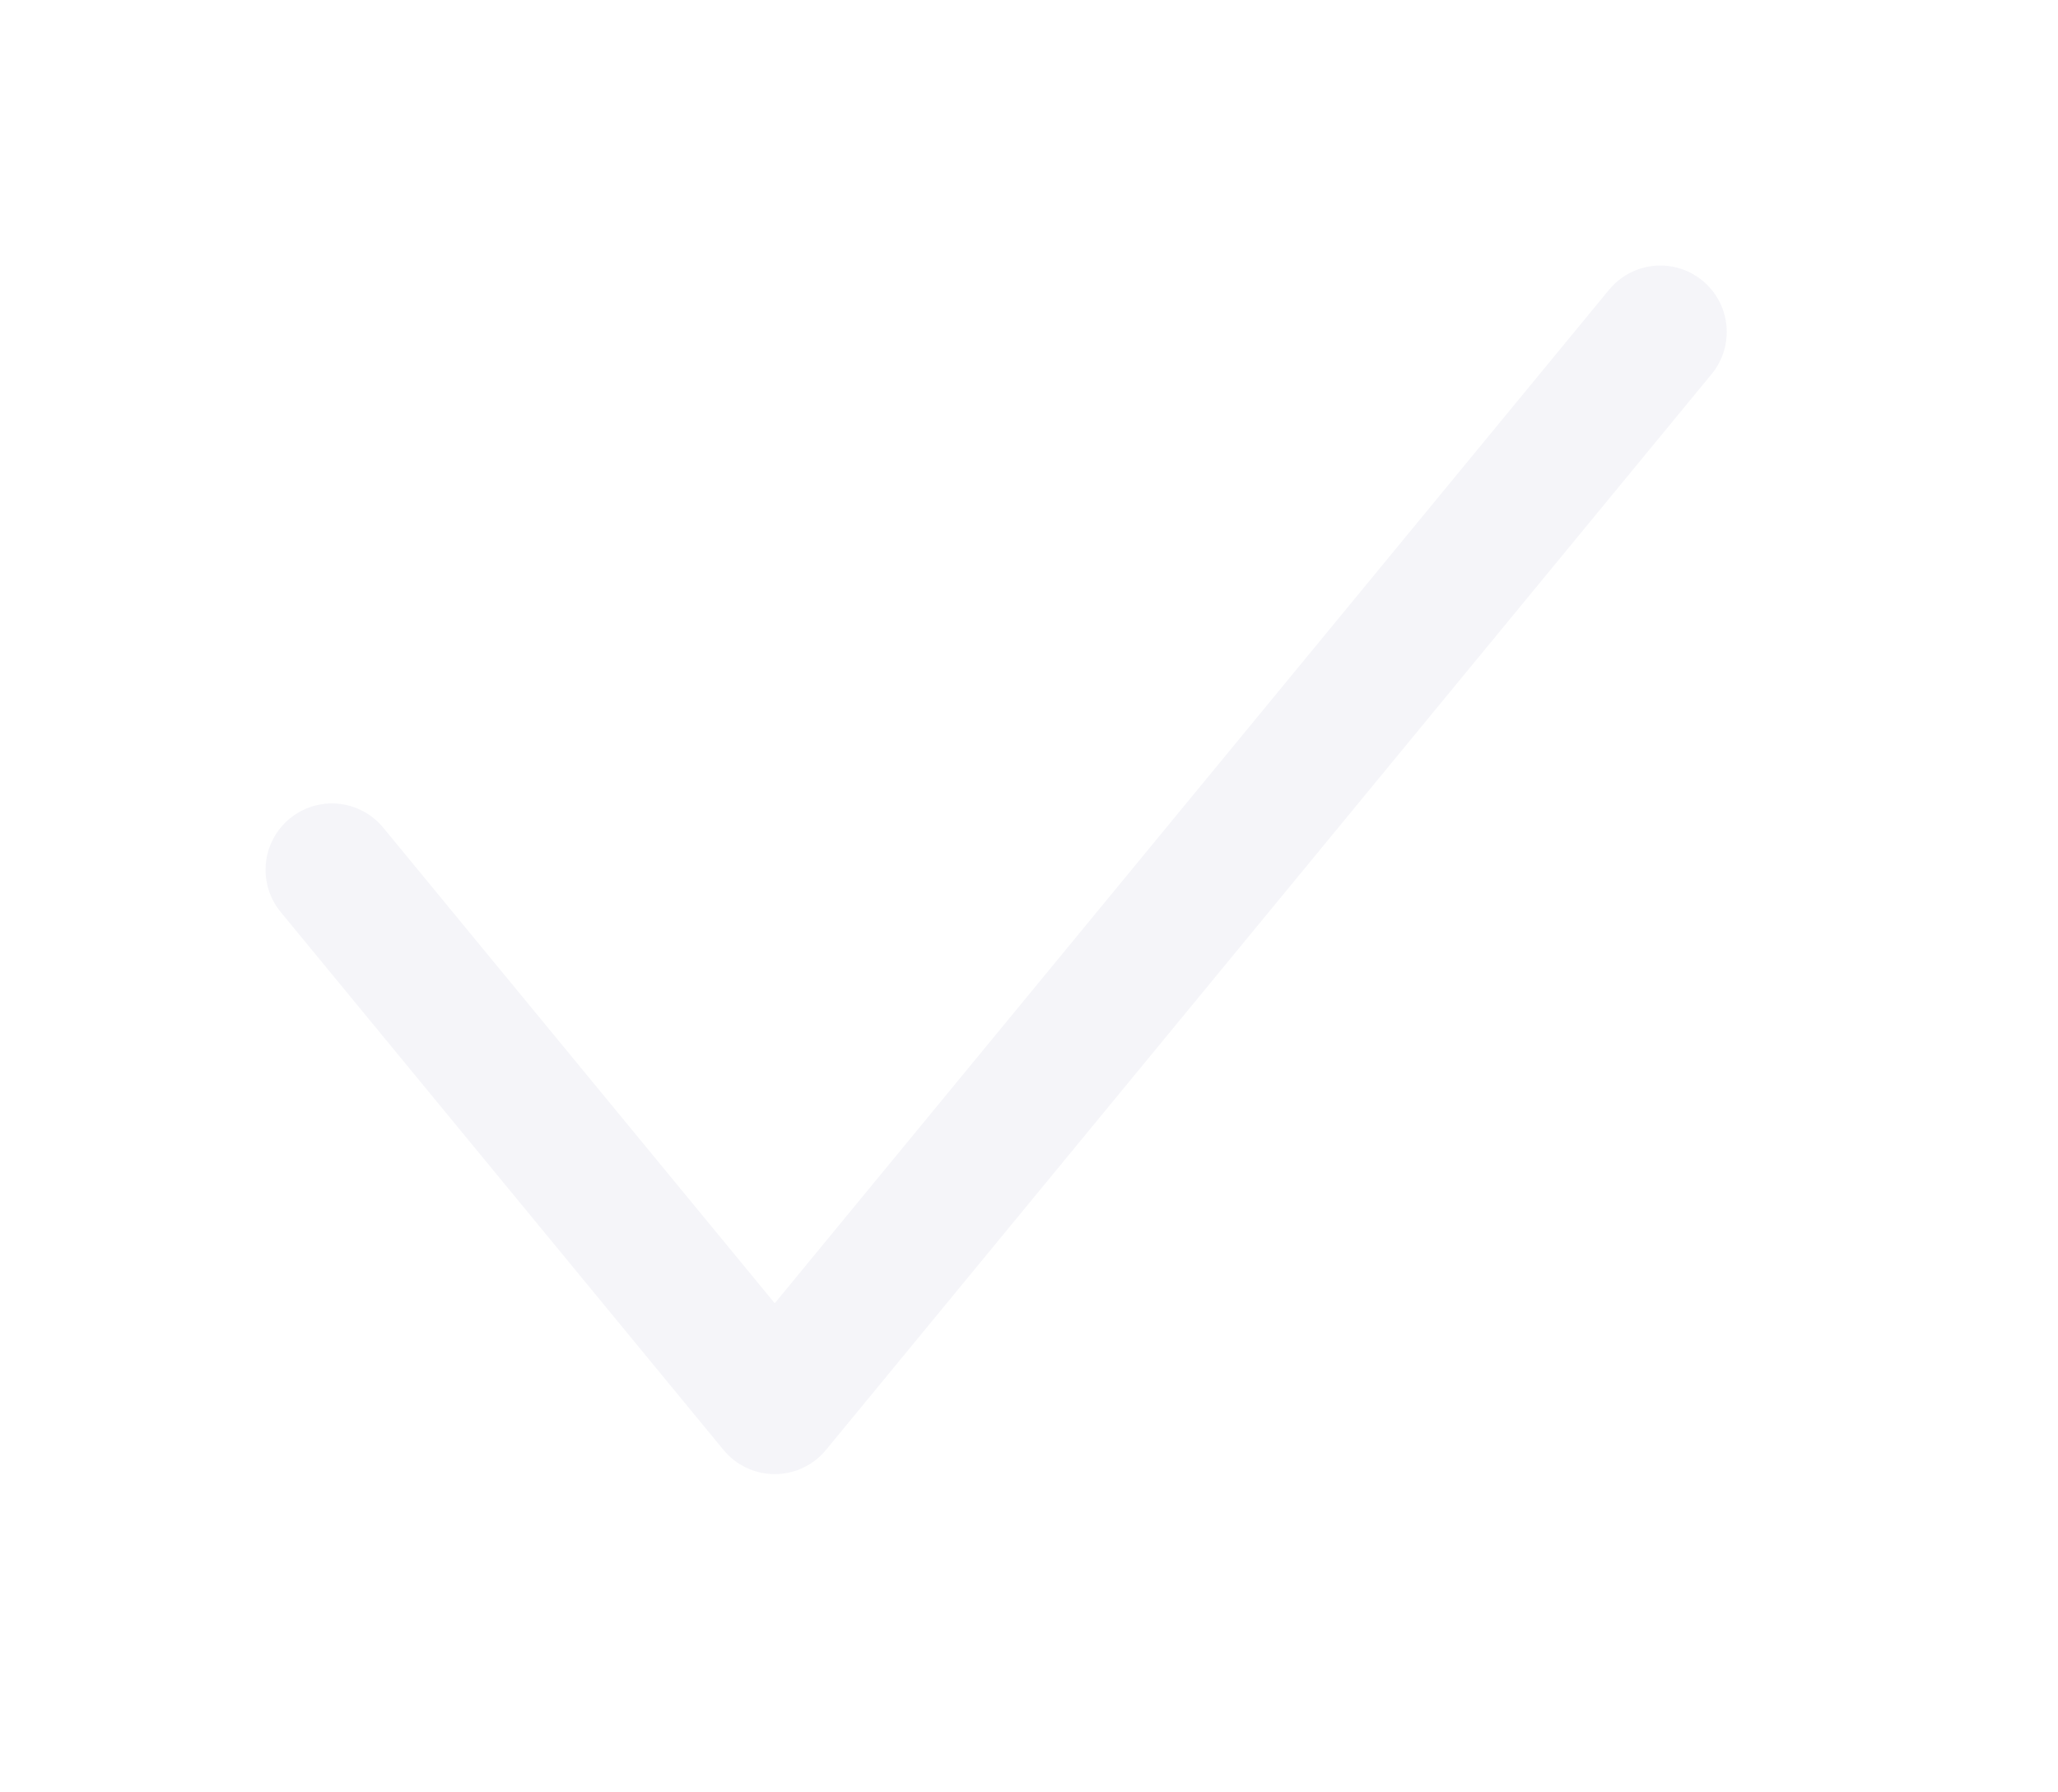 <svg width="31" height="27" viewBox="0 0 31 27" fill="none" xmlns="http://www.w3.org/2000/svg">
<g filter="url(#filter0_d_566_15752)">
<path d="M5 13.103L11.67 21.206L25.01 5" stroke="#F5F5F9" stroke-width="2" stroke-linecap="round" stroke-linejoin="round"/>
</g>
<defs>
<filter id="filter0_d_566_15752" x="0" y="0" width="30.01" height="26.206" filterUnits="userSpaceOnUse" color-interpolation-filters="sRGB">
<feFlood flood-opacity="0" result="BackgroundImageFix"/>
<feColorMatrix in="SourceAlpha" type="matrix" values="0 0 0 0 0 0 0 0 0 0 0 0 0 0 0 0 0 0 127 0" result="hardAlpha"/>
<feOffset/>
<feGaussianBlur stdDeviation="2"/>
<feComposite in2="hardAlpha" operator="out"/>
<feColorMatrix type="matrix" values="0 0 0 0 0.961 0 0 0 0 0.961 0 0 0 0 0.976 0 0 0 1 0"/>
<feBlend mode="normal" in2="BackgroundImageFix" result="effect1_dropShadow_566_15752"/>
<feBlend mode="normal" in="SourceGraphic" in2="effect1_dropShadow_566_15752" result="shape"/>
</filter>
</defs>
</svg>
